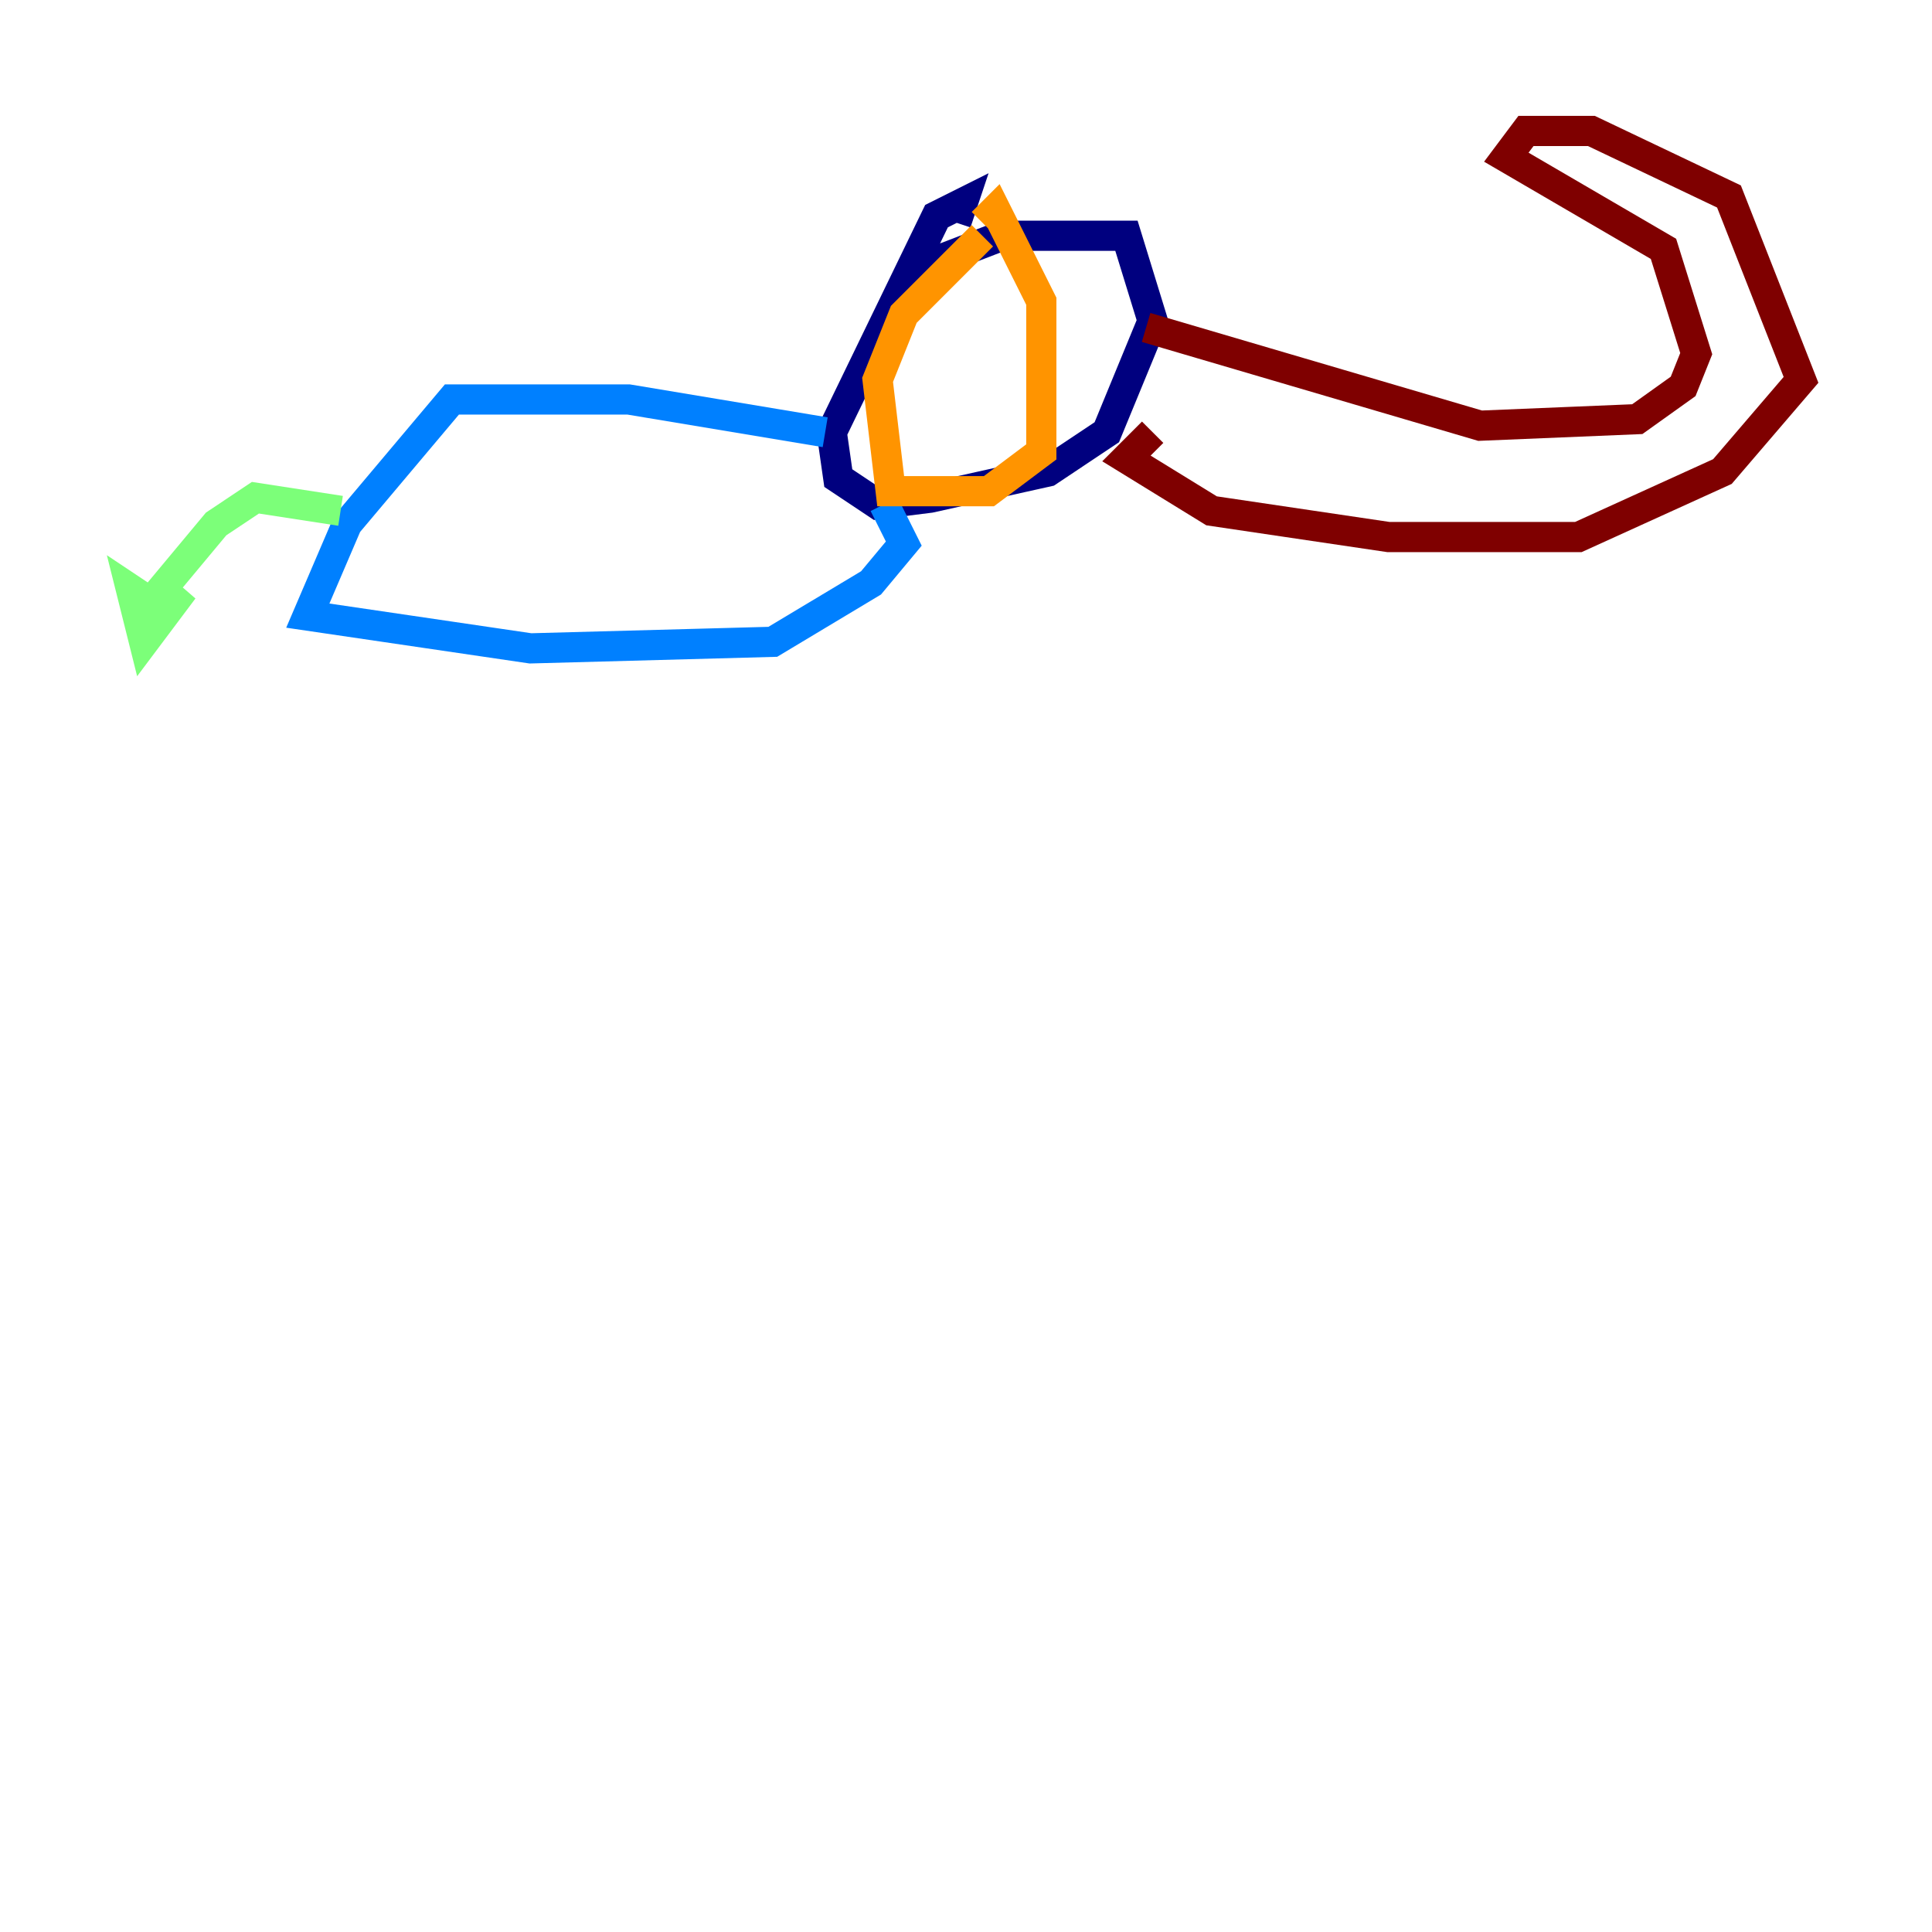 <?xml version="1.0" encoding="utf-8" ?>
<svg baseProfile="tiny" height="128" version="1.2" viewBox="0,0,128,128" width="128" xmlns="http://www.w3.org/2000/svg" xmlns:ev="http://www.w3.org/2001/xml-events" xmlns:xlink="http://www.w3.org/1999/xlink"><defs /><polyline fill="none" points="60.746,17.79 66.386,15.62 74.63,15.62 76.366,21.261 73.329,28.637 69.424,31.241 61.614,32.976 58.142,33.41 55.539,31.675 55.105,28.637 62.047,14.319 63.783,13.451 63.349,14.752" stroke="#00007f" stroke-width="2" /><polyline fill="none" points="54.671,28.637 41.654,26.468 29.939,26.468 22.997,34.712 20.393,40.786 35.146,42.956 51.2,42.522 57.709,38.617 59.878,36.014 58.576,33.41" stroke="#0080ff" stroke-width="2" /><polyline fill="none" points="22.563,33.844 16.922,32.976 14.319,34.712 9.98,39.919 8.678,39.051 9.546,42.522 12.149,39.051 9.112,42.088" stroke="#7cff79" stroke-width="2" /><polyline fill="none" points="65.085,15.62 59.878,20.827 58.142,25.166 59.01,32.542 65.519,32.542 68.99,29.939 68.99,19.959 65.953,13.885 65.085,14.752" stroke="#ff9400" stroke-width="2" /><polyline fill="none" points="75.932,21.695 98.061,28.203 108.475,27.77 111.512,25.6 112.38,23.43 110.21,16.488 99.797,10.414 101.098,8.678 105.437,8.678 114.549,13.017 119.322,25.166 114.115,31.241 104.57,35.58 91.986,35.58 80.271,33.844 74.63,30.373 76.366,28.637" stroke="#7f0000" stroke-width="2" /></svg>